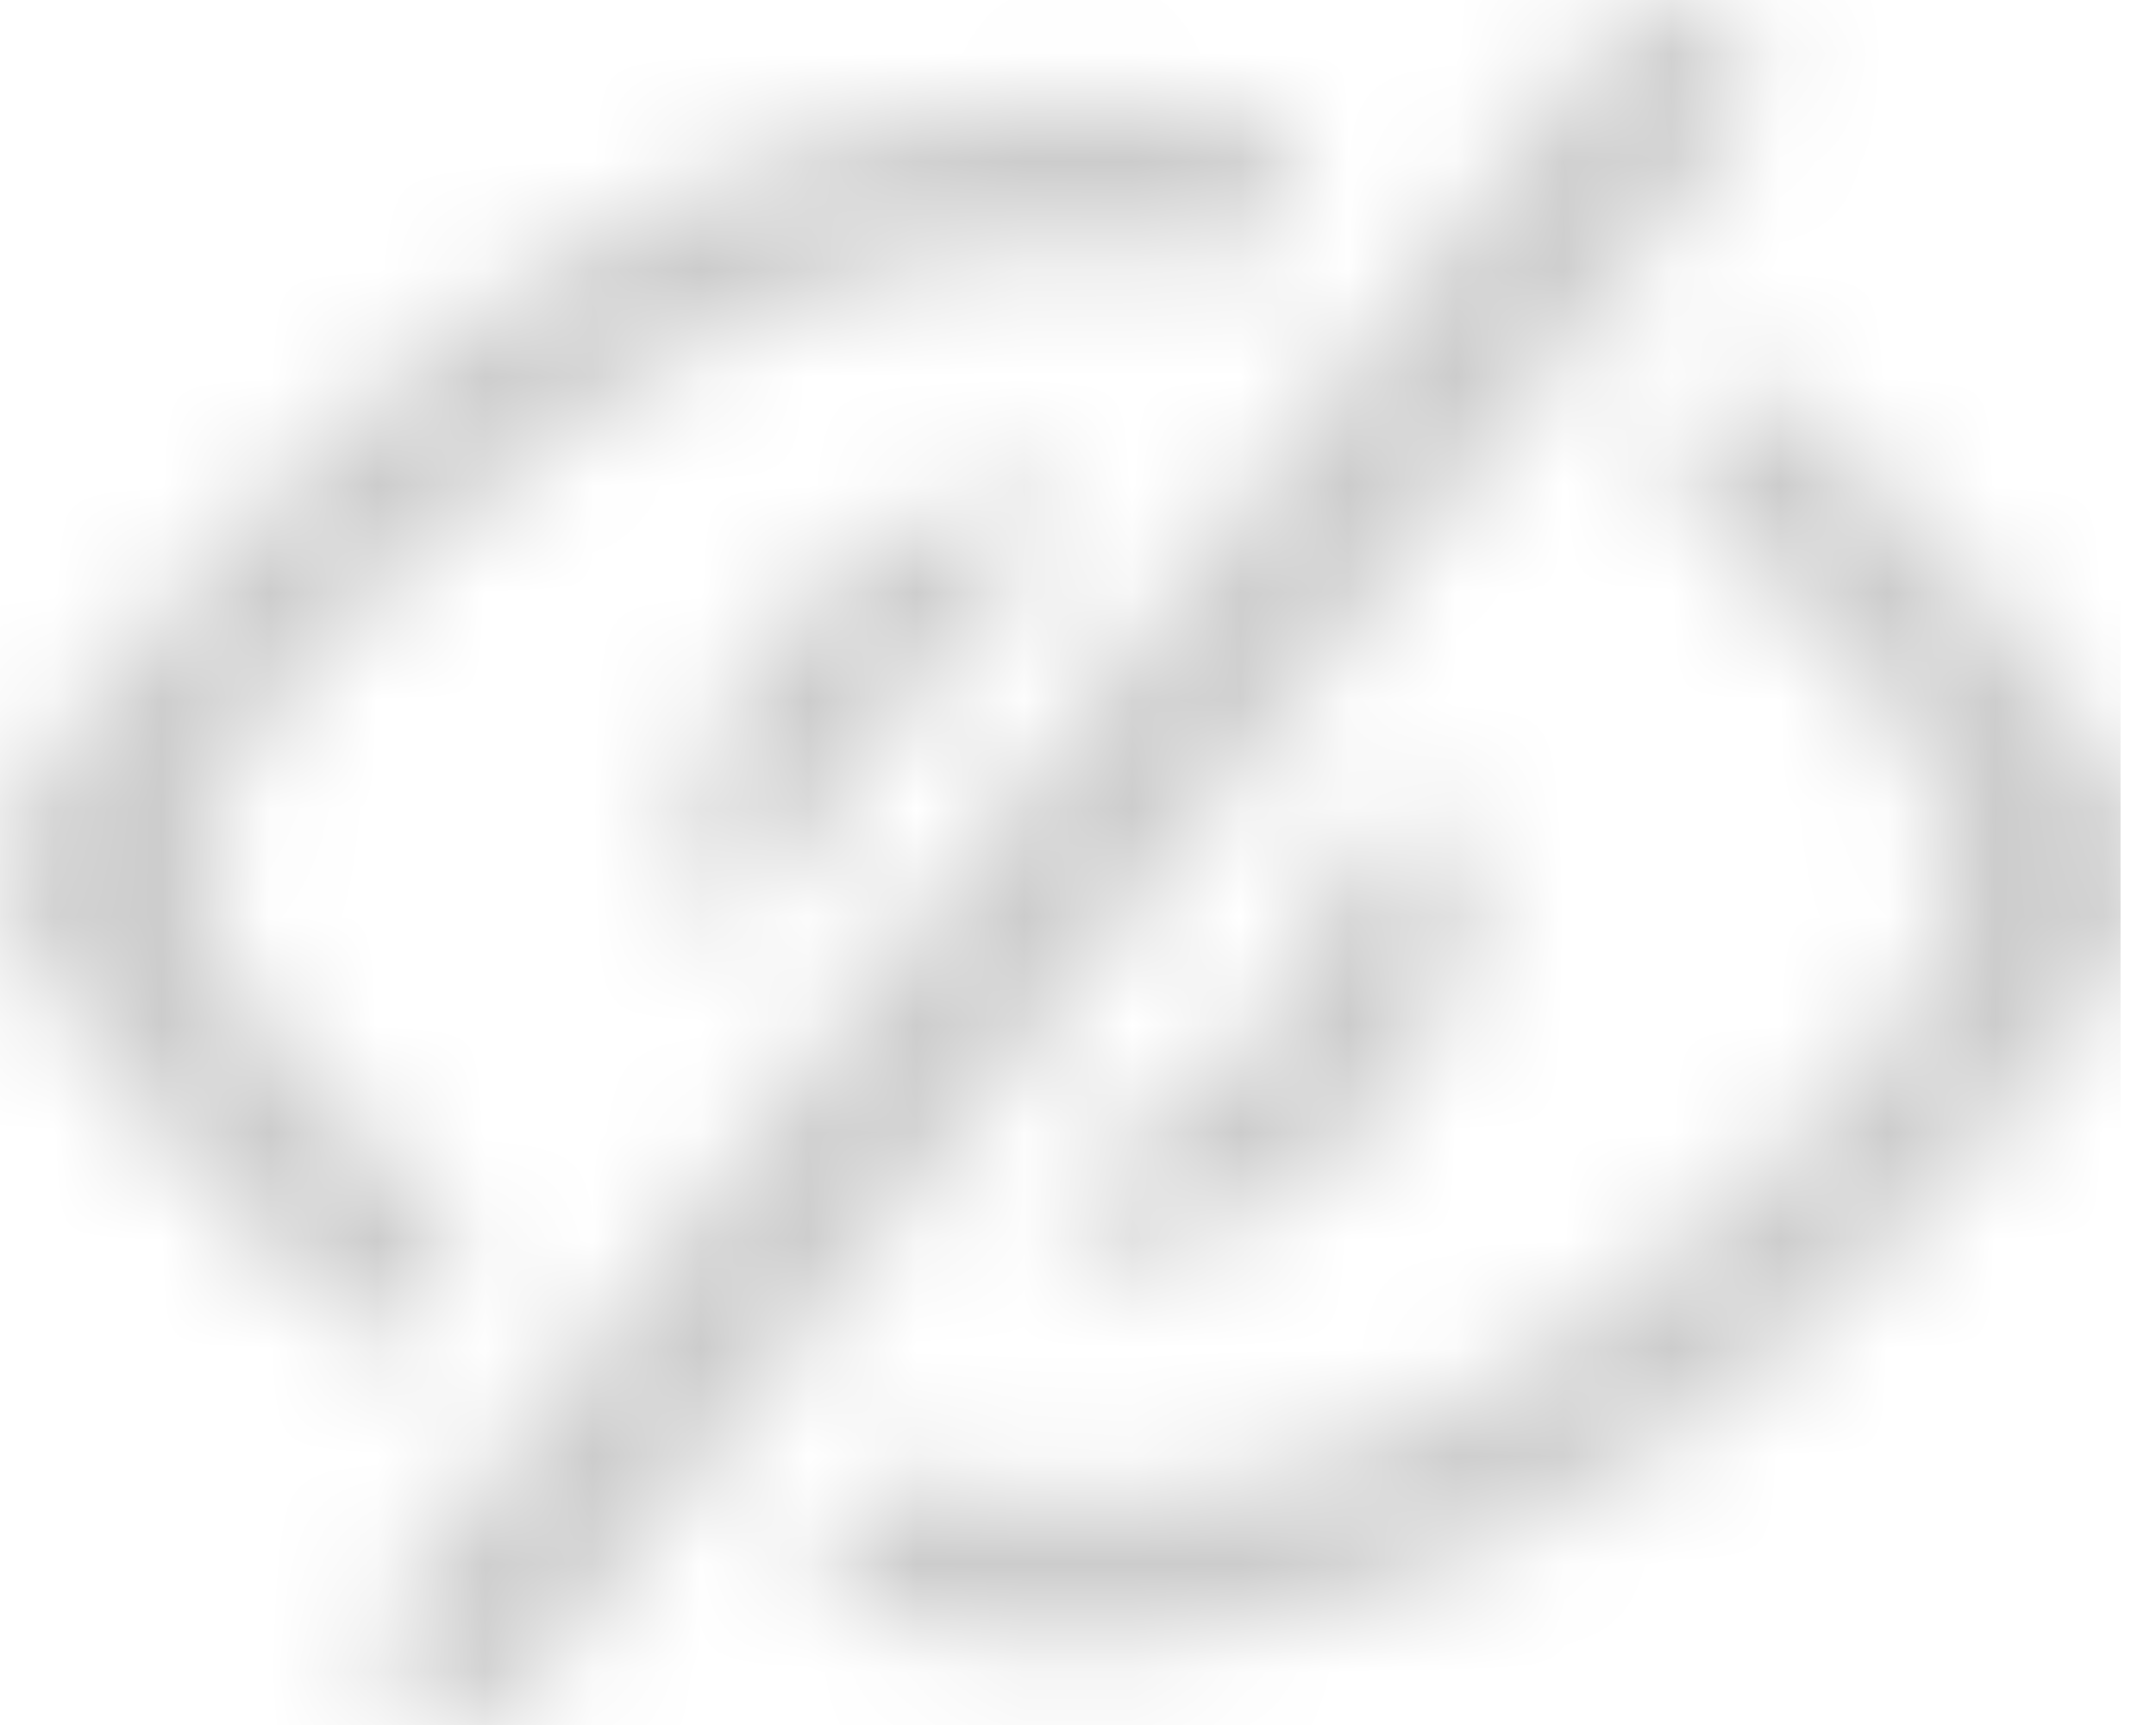 <svg width="20" height="16" viewBox="0 0 20 16" fill="none" xmlns="http://www.w3.org/2000/svg">
<g opacity="0.2">
<mask id="mask0_1208_1051" style="mask-type:alpha" maskUnits="userSpaceOnUse" x="0" y="0" width="20" height="16">
<path fill-rule="evenodd" clip-rule="evenodd" d="M15.984 0.147C15.645 -0.097 15.164 -0.03 14.911 0.297L3.659 14.818L3.598 14.91C3.421 15.228 3.506 15.631 3.815 15.853C4.154 16.097 4.635 16.03 4.889 15.703L16.14 1.182L16.201 1.09C16.378 0.772 16.293 0.369 15.984 0.147ZM10 0.919C10.536 0.919 11.057 0.974 11.56 1.073C12.034 1.167 12.208 1.725 11.913 2.106C11.745 2.323 11.465 2.418 11.194 2.369C10.813 2.301 10.422 2.263 10.022 2.263C6.678 2.263 3.944 4.869 2.5 6.595C1.766 7.472 1.767 8.709 2.501 9.585C2.913 10.078 3.43 10.642 4.036 11.196C4.308 11.445 4.354 11.861 4.129 12.152C3.893 12.457 3.45 12.508 3.163 12.25C1.364 10.629 0.287 8.934 0.203 8.798C-0.068 8.365 -0.068 7.819 0.203 7.386C0.367 7.122 4.294 0.919 10 0.919ZM10 4.504C10.022 4.504 10.035 4.53 10.021 4.548L8.801 6.122C8.736 6.206 8.658 6.278 8.575 6.344C8.292 6.568 8.066 6.857 7.918 7.189C7.873 7.288 7.822 7.386 7.755 7.472L7.123 8.288C6.866 8.62 6.363 8.51 6.363 8.09C6.363 6.109 7.991 4.504 10 4.504ZM13.636 8.09C13.636 7.503 12.935 7.378 12.575 7.842L12.434 8.025C12.325 8.164 12.266 8.334 12.233 8.508C12.097 9.216 11.624 9.806 10.984 10.11C10.83 10.183 10.686 10.28 10.582 10.415L9.853 11.355C9.752 11.486 9.834 11.675 10 11.675C12.008 11.675 13.636 10.07 13.636 8.09ZM10.022 13.916C9.516 13.916 9.025 13.856 8.549 13.749C8.27 13.686 7.975 13.779 7.8 14.005C7.511 14.378 7.672 14.926 8.132 15.036C8.729 15.178 9.35 15.258 9.995 15.26H10.022C15.709 15.26 19.637 9.058 19.801 8.793C20.068 8.361 20.066 7.817 19.796 7.386C19.709 7.245 18.548 5.411 16.617 3.732C16.336 3.487 15.909 3.539 15.681 3.834C15.456 4.124 15.508 4.539 15.783 4.781C16.456 5.372 17.03 5.986 17.483 6.521C18.258 7.438 18.257 8.74 17.481 9.656C16.018 11.382 13.311 13.916 10.022 13.916Z" fill="white"/>
</mask>
<g mask="url(#mask0_1208_1051)">
<rect x="-0.329" y="-2.219" width="20" height="20" fill="black"/>
</g>
</g>
</svg>
